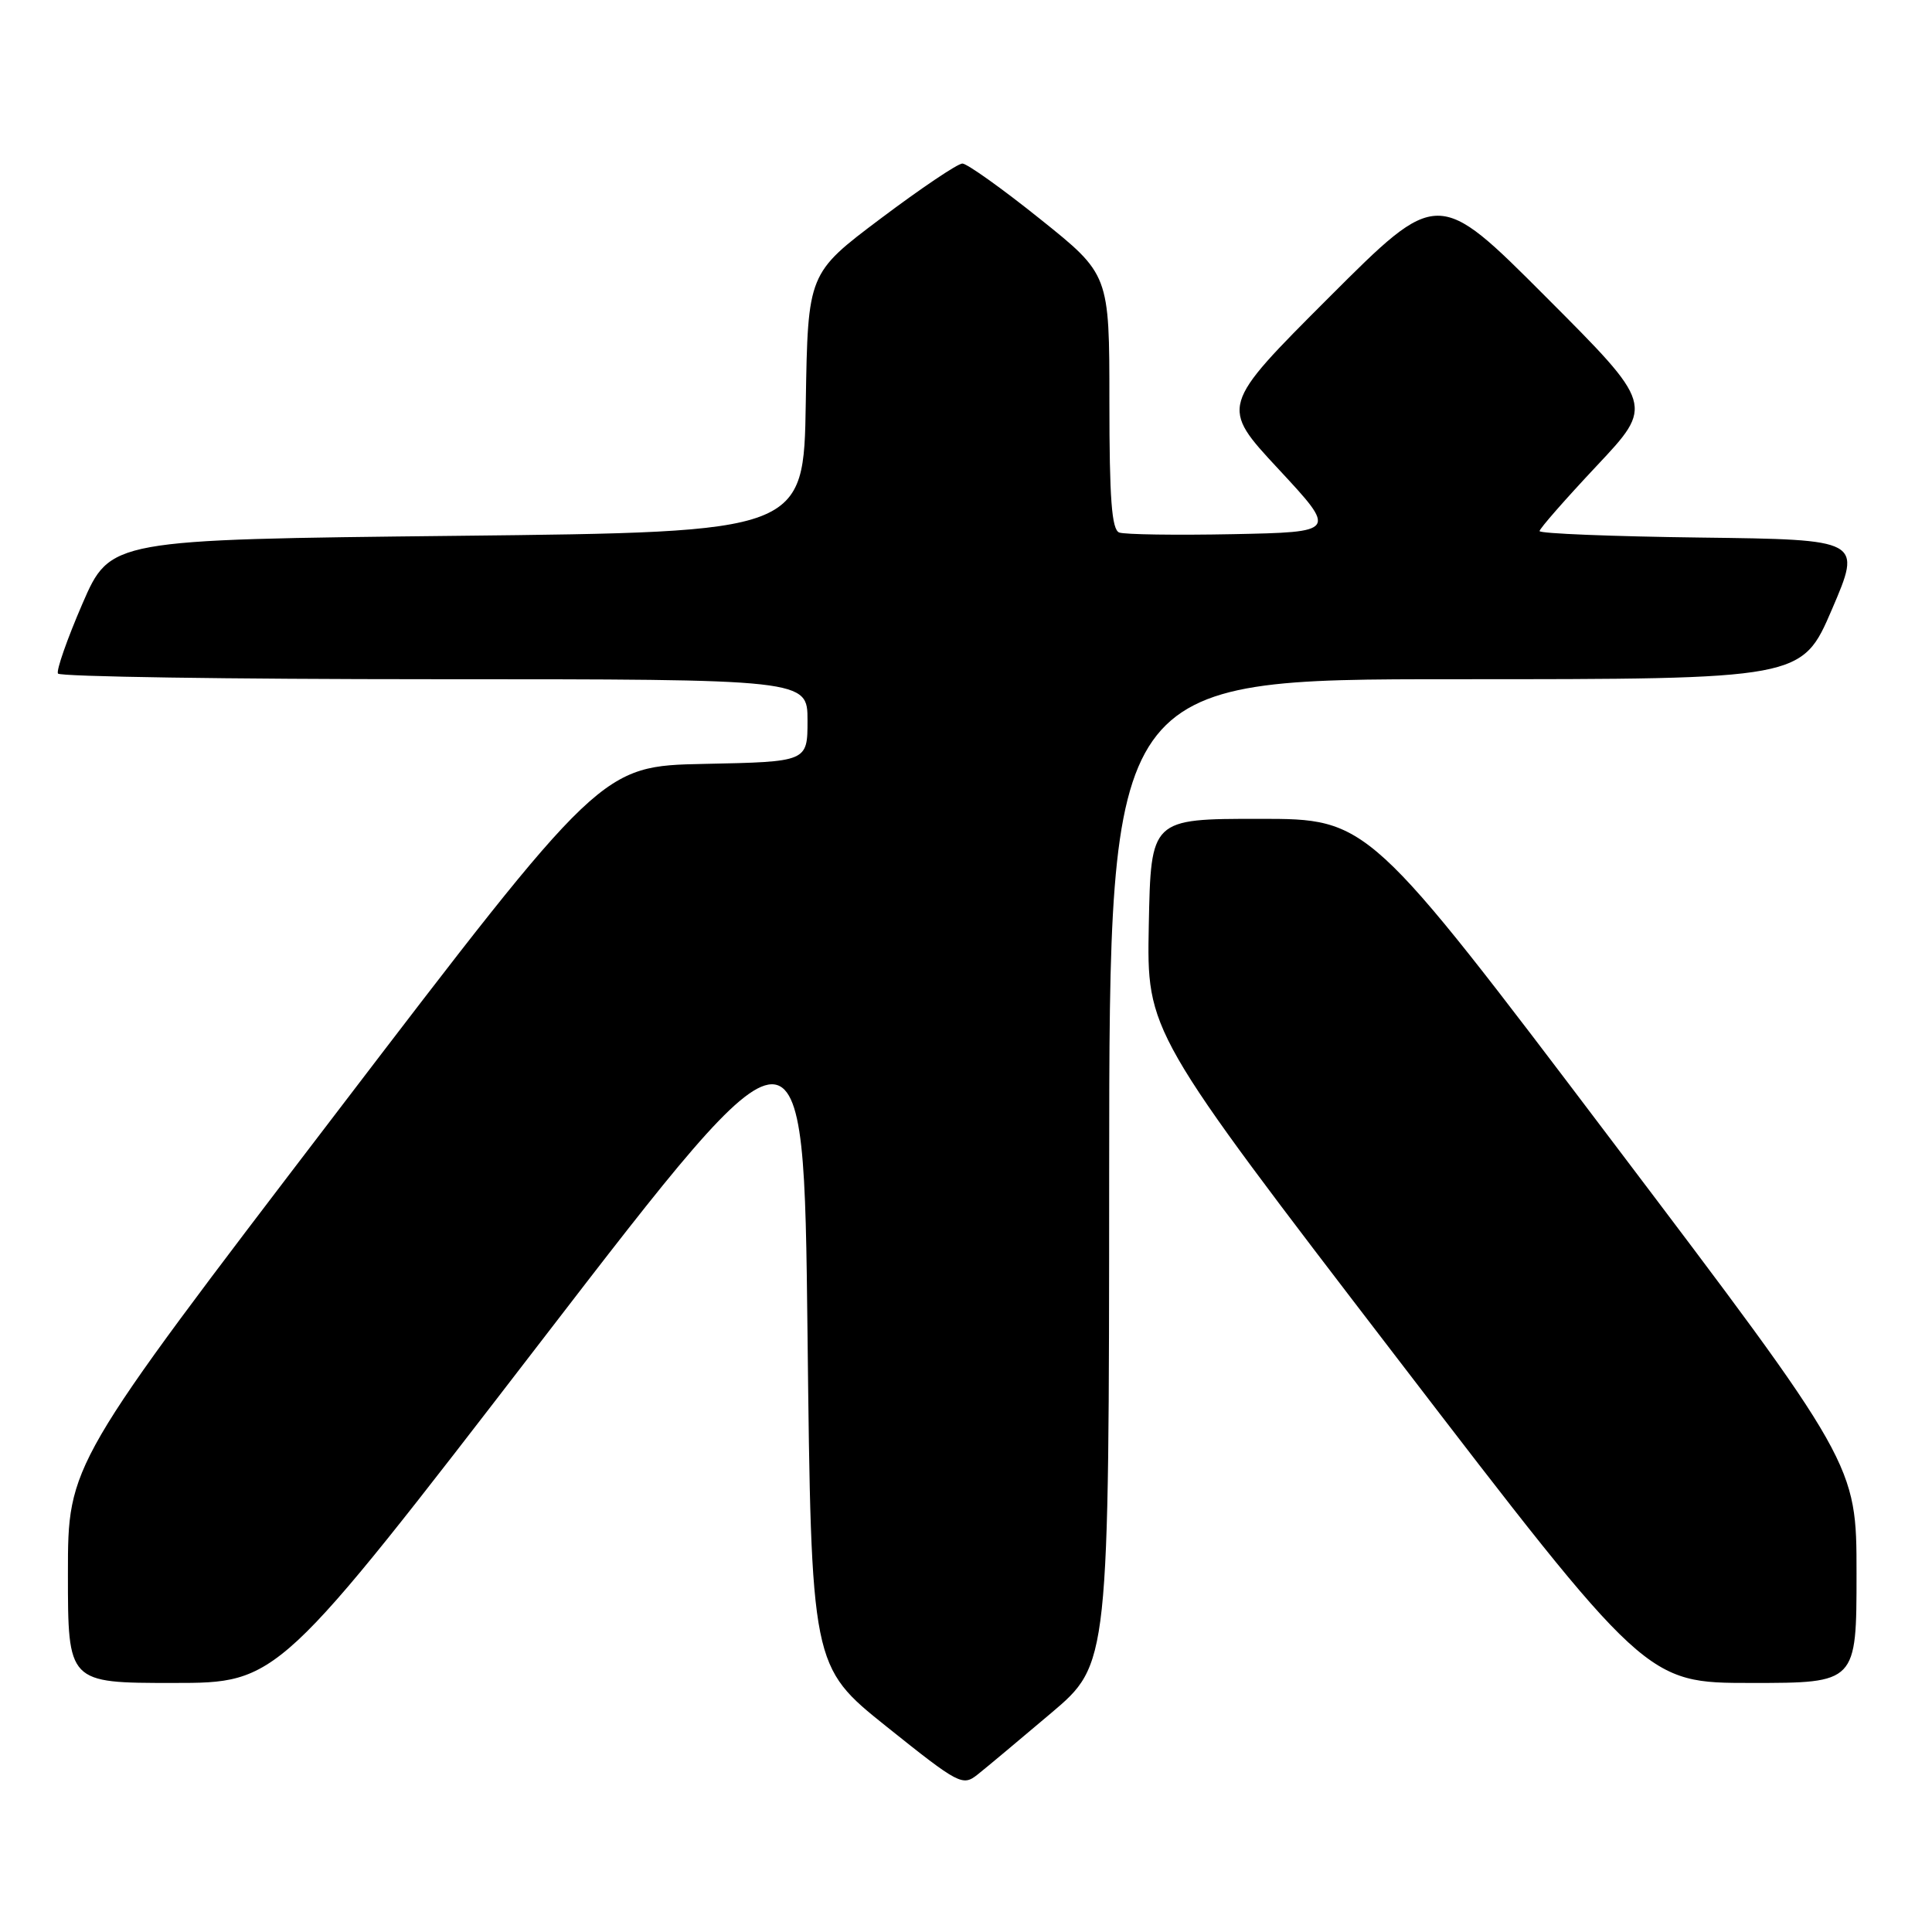 <?xml version="1.0" encoding="UTF-8" standalone="no"?>
<!DOCTYPE svg PUBLIC "-//W3C//DTD SVG 1.1//EN" "http://www.w3.org/Graphics/SVG/1.1/DTD/svg11.dtd" >
<svg xmlns="http://www.w3.org/2000/svg" xmlns:xlink="http://www.w3.org/1999/xlink" version="1.1" viewBox="0 0 256 256">
 <g >
 <path fill="currentColor"
d=" M 139.27 227.00 C 146.95 220.50 146.95 220.50 146.97 155.25 C 147.00 90.00 147.00 90.00 192.88 90.00 C 238.76 90.00 238.76 90.00 242.74 80.75 C 246.71 71.50 246.71 71.50 225.36 71.23 C 213.61 71.08 204.00 70.70 204.00 70.37 C 204.00 70.05 207.41 66.16 211.57 61.73 C 219.15 53.67 219.15 53.67 204.83 39.33 C 190.52 24.99 190.52 24.99 176.10 39.41 C 161.67 53.84 161.67 53.84 169.42 62.17 C 177.16 70.50 177.16 70.50 163.38 70.78 C 155.80 70.93 149.01 70.83 148.30 70.56 C 147.31 70.18 147.00 66.10 147.00 53.22 C 147.00 36.37 147.00 36.37 137.82 29.02 C 132.77 24.97 128.13 21.67 127.52 21.67 C 126.90 21.67 122.04 24.94 116.72 28.94 C 107.05 36.21 107.05 36.21 106.77 53.35 C 106.50 70.50 106.50 70.50 60.55 71.00 C 14.61 71.50 14.61 71.50 10.92 80.00 C 8.90 84.67 7.44 88.84 7.68 89.25 C 7.92 89.66 30.37 90.00 57.56 90.00 C 107.00 90.00 107.00 90.00 107.00 95.47 C 107.00 100.94 107.00 100.94 93.33 101.22 C 79.67 101.50 79.67 101.50 44.33 147.77 C 9.00 194.03 9.00 194.03 9.00 208.52 C 9.00 223.00 9.00 223.00 22.93 223.00 C 36.85 223.00 36.85 223.00 71.68 177.75 C 106.50 132.50 106.50 132.50 107.00 176.65 C 107.50 220.80 107.50 220.80 117.48 228.79 C 127.07 236.46 127.55 236.71 129.53 235.14 C 130.67 234.24 135.05 230.57 139.27 227.00 Z  M 246.00 208.50 C 246.00 194.00 246.00 194.00 213.65 151.25 C 181.31 108.50 181.31 108.50 166.90 108.50 C 152.50 108.50 152.50 108.50 152.22 122.60 C 151.95 136.70 151.95 136.70 185.04 179.85 C 218.13 223.00 218.13 223.00 232.06 223.00 C 246.00 223.00 246.00 223.00 246.00 208.50 Z "/>
</g>
</svg>